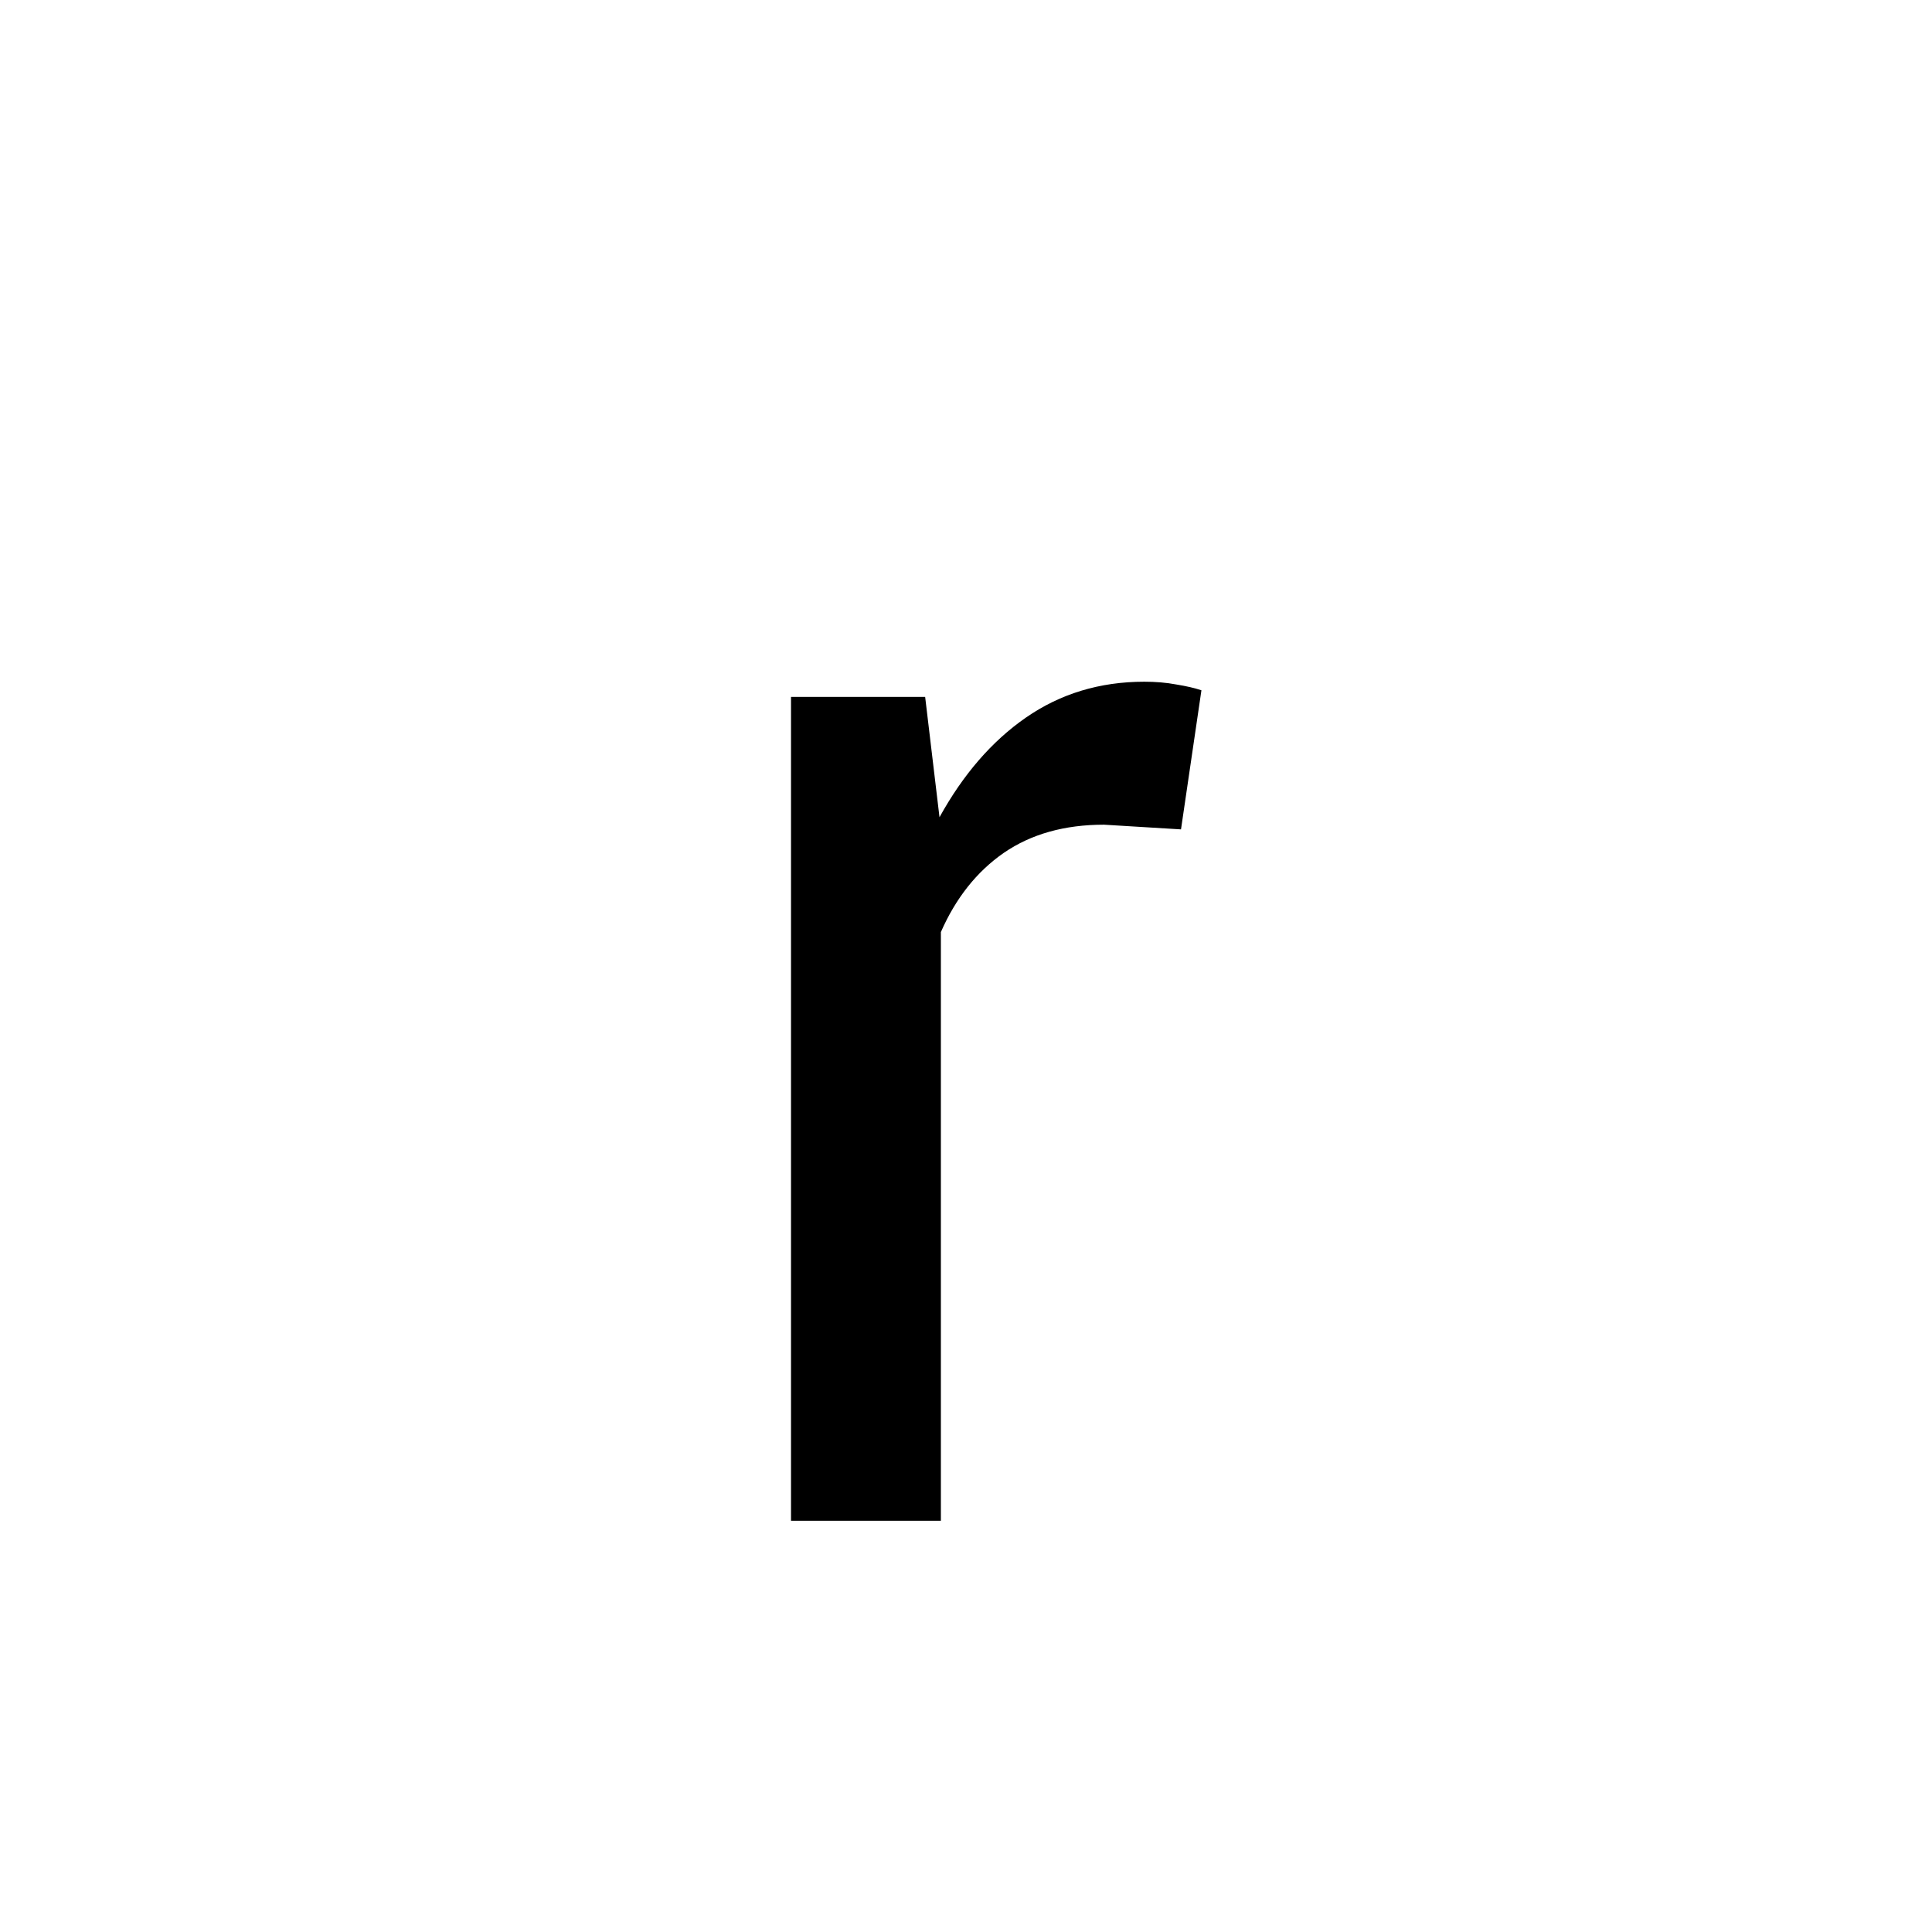 <?xml version="1.0" encoding="utf-8"?>
<!-- Generator: Adobe Illustrator 22.0.1, SVG Export Plug-In . SVG Version: 6.00 Build 0)  -->
<svg version="1.1" id="Layer_1" xmlns="http://www.w3.org/2000/svg" xmlns:xlink="http://www.w3.org/1999/xlink" x="0px" y="0px"
	 viewBox="0 0 700 700" style="enable-background:new 0 0 700 700;" xml:space="preserve">
<g>
	<path d="M427.9,300.5l-27.9-1.7c-14.3,0-26.4,3.4-36.3,10.2c-9.8,6.8-17.4,16.4-22.8,28.7V551h-54.3V252.5h48.6l5.2,43.6
		c8.5-15.4,18.9-27.5,31.3-36.1c12.4-8.6,26.7-13,42.9-13c4,0,7.9,0.3,11.6,1c3.7,0.6,6.7,1.3,9.1,2.1L427.9,300.5z"/>
</g>
</svg>
